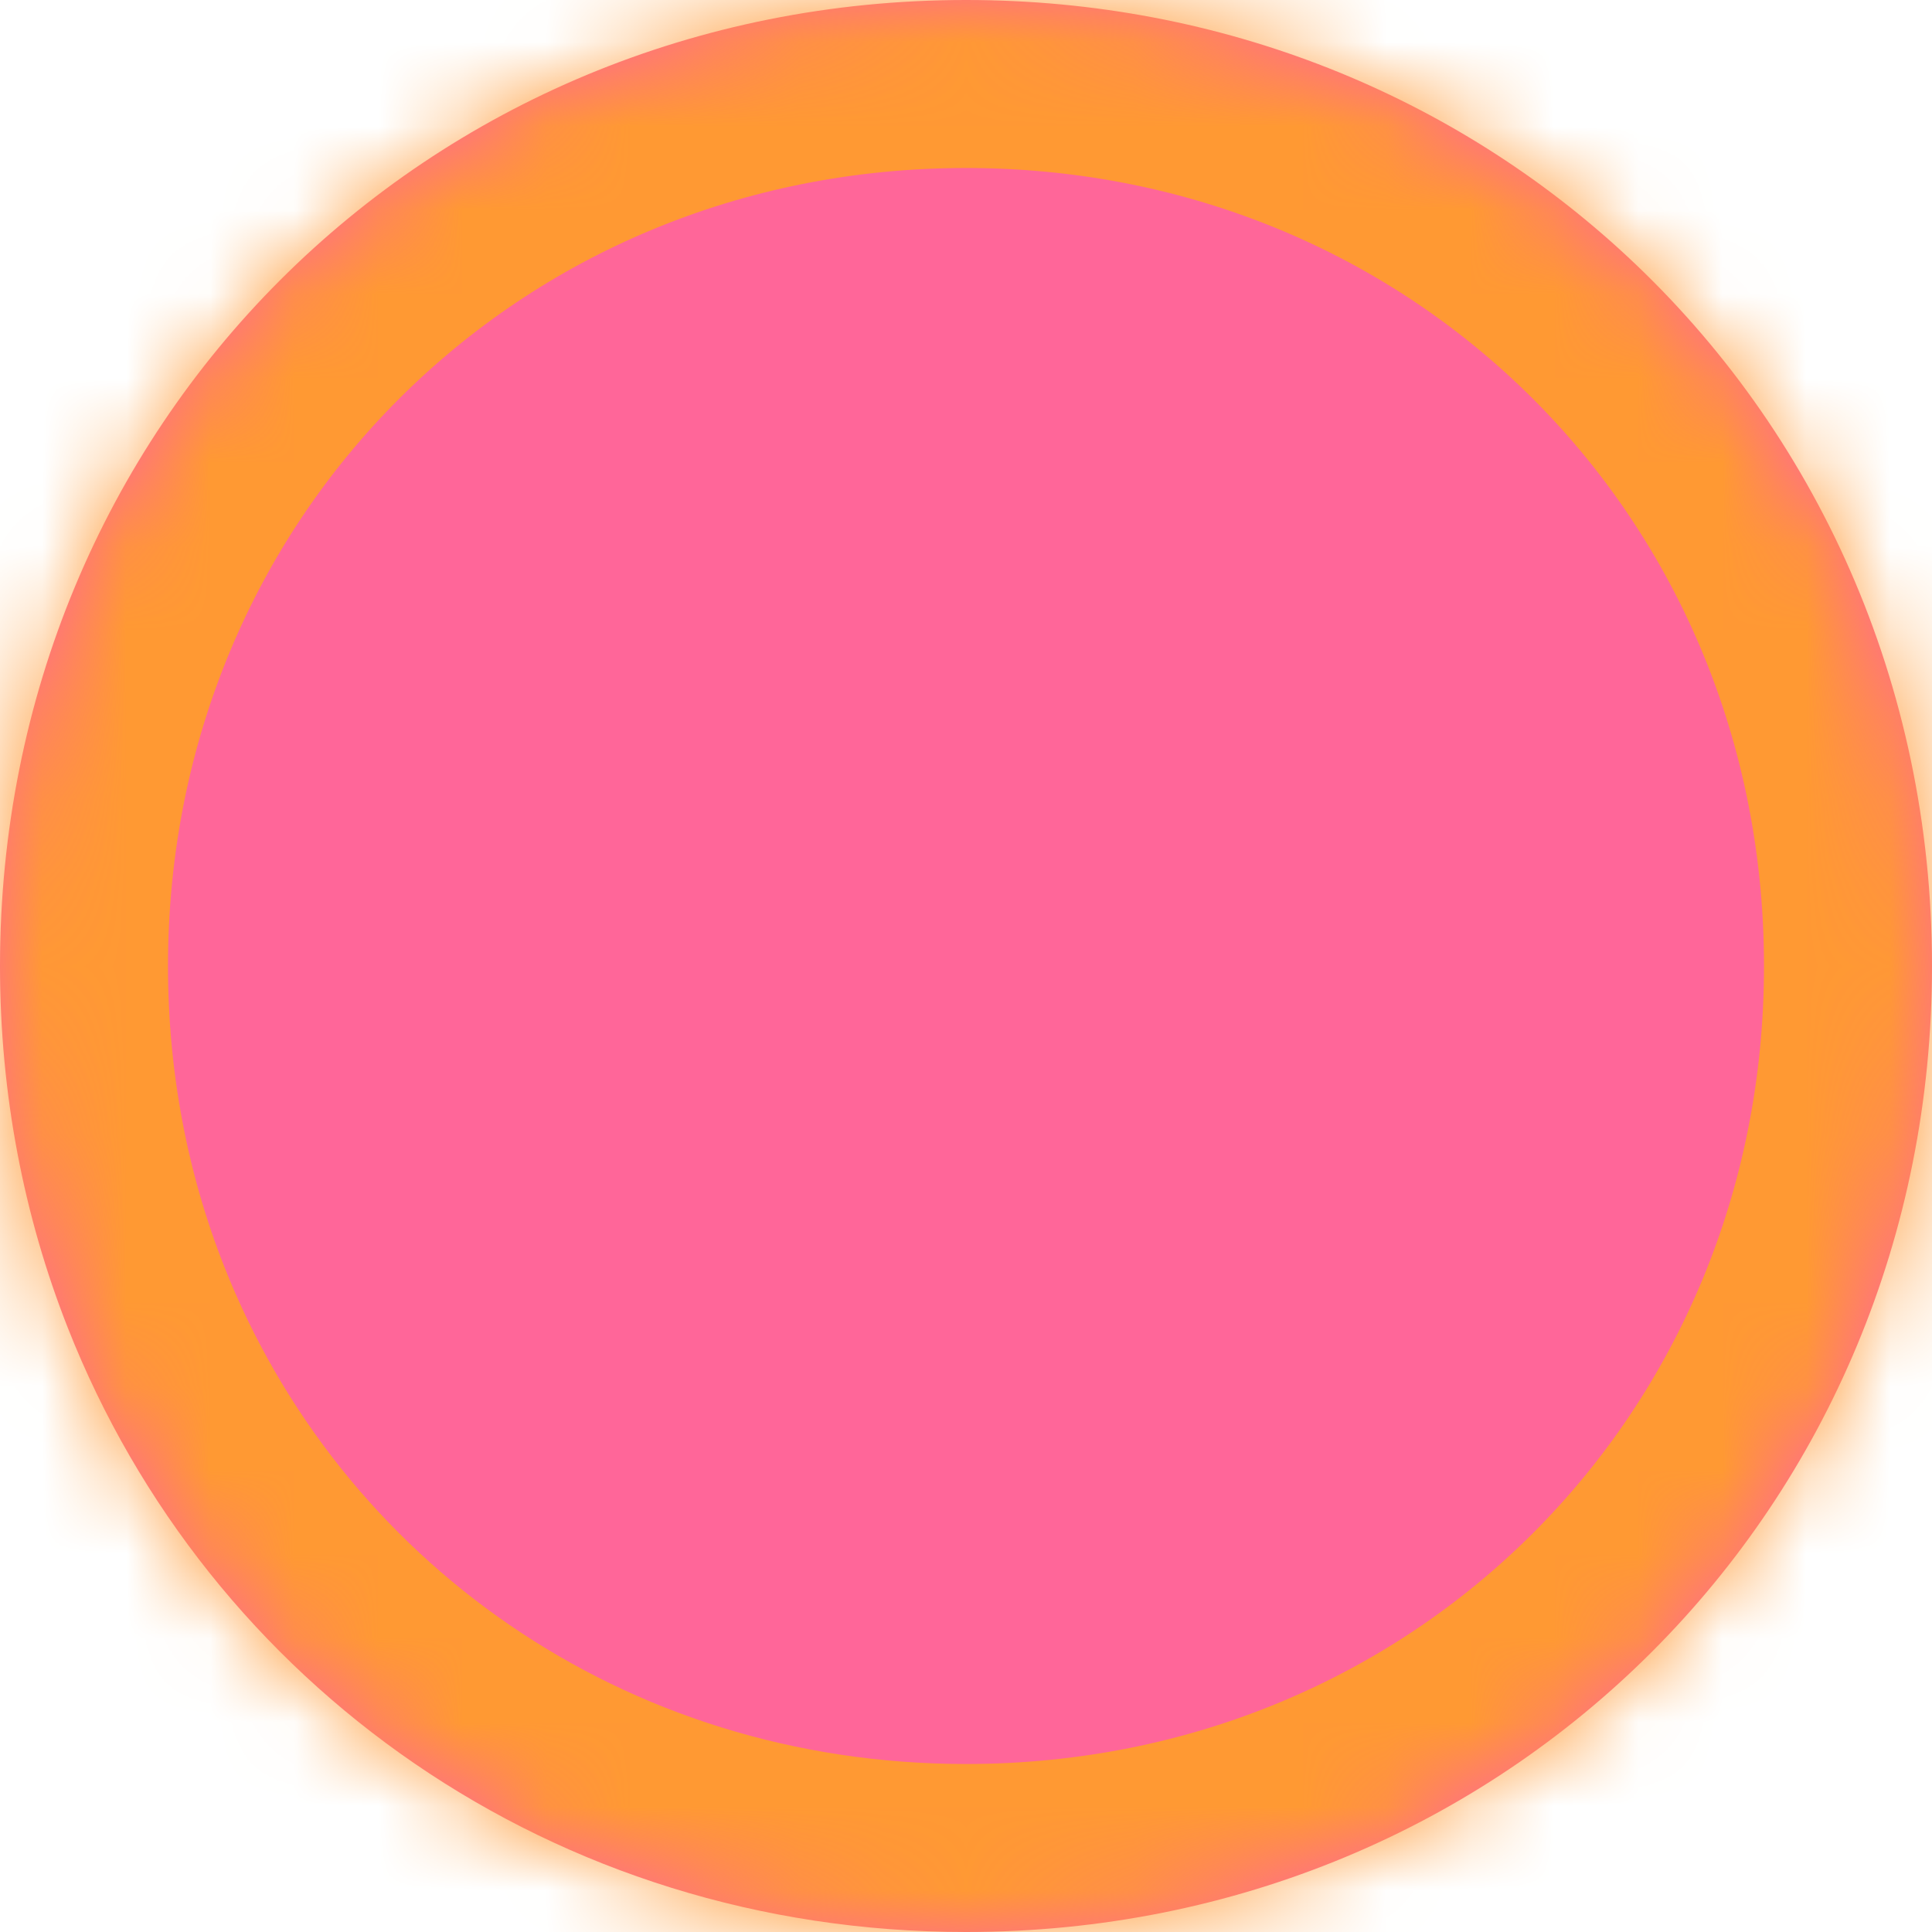 ﻿<?xml version="1.0" encoding="utf-8"?>
<svg version="1.1" xmlns:xlink="http://www.w3.org/1999/xlink" width="23px" height="23px" xmlns="http://www.w3.org/2000/svg">
  <defs>
    <mask fill="white" id="clip939">
      <path d="M 0 11.5  C 0 5.06  5.06 0  11.5 0  C 14.566 0  17.319 1.147  19.362 3.043  C 21.611 5.13  23 8.126  23 11.5  C 23 17.94  17.94 23  11.5 23  C 6.589 23  2.48 20.057  0.806 15.804  C 0.285 14.48  0 13.029  0 11.5  Z " fill-rule="evenodd" />
    </mask>
  </defs>
  <g transform="matrix(1 0 0 1 -39 -1714 )">
    <path d="M 0 11.5  C 0 5.06  5.06 0  11.5 0  C 14.566 0  17.319 1.147  19.362 3.043  C 21.611 5.13  23 8.126  23 11.5  C 23 17.94  17.94 23  11.5 23  C 6.589 23  2.48 20.057  0.806 15.804  C 0.285 14.48  0 13.029  0 11.5  Z " fill-rule="nonzero" fill="#ff6699" stroke="none" transform="matrix(1 0 0 1 39 1714 )" />
    <path d="M 0 11.5  C 0 5.06  5.06 0  11.5 0  C 14.566 0  17.319 1.147  19.362 3.043  C 21.611 5.13  23 8.126  23 11.5  C 23 17.94  17.94 23  11.5 23  C 6.589 23  2.48 20.057  0.806 15.804  C 0.285 14.48  0 13.029  0 11.5  Z " stroke-width="4" stroke="#ff9933" fill="none" transform="matrix(1 0 0 1 39 1714 )" mask="url(#clip939)" />
  </g>
</svg>